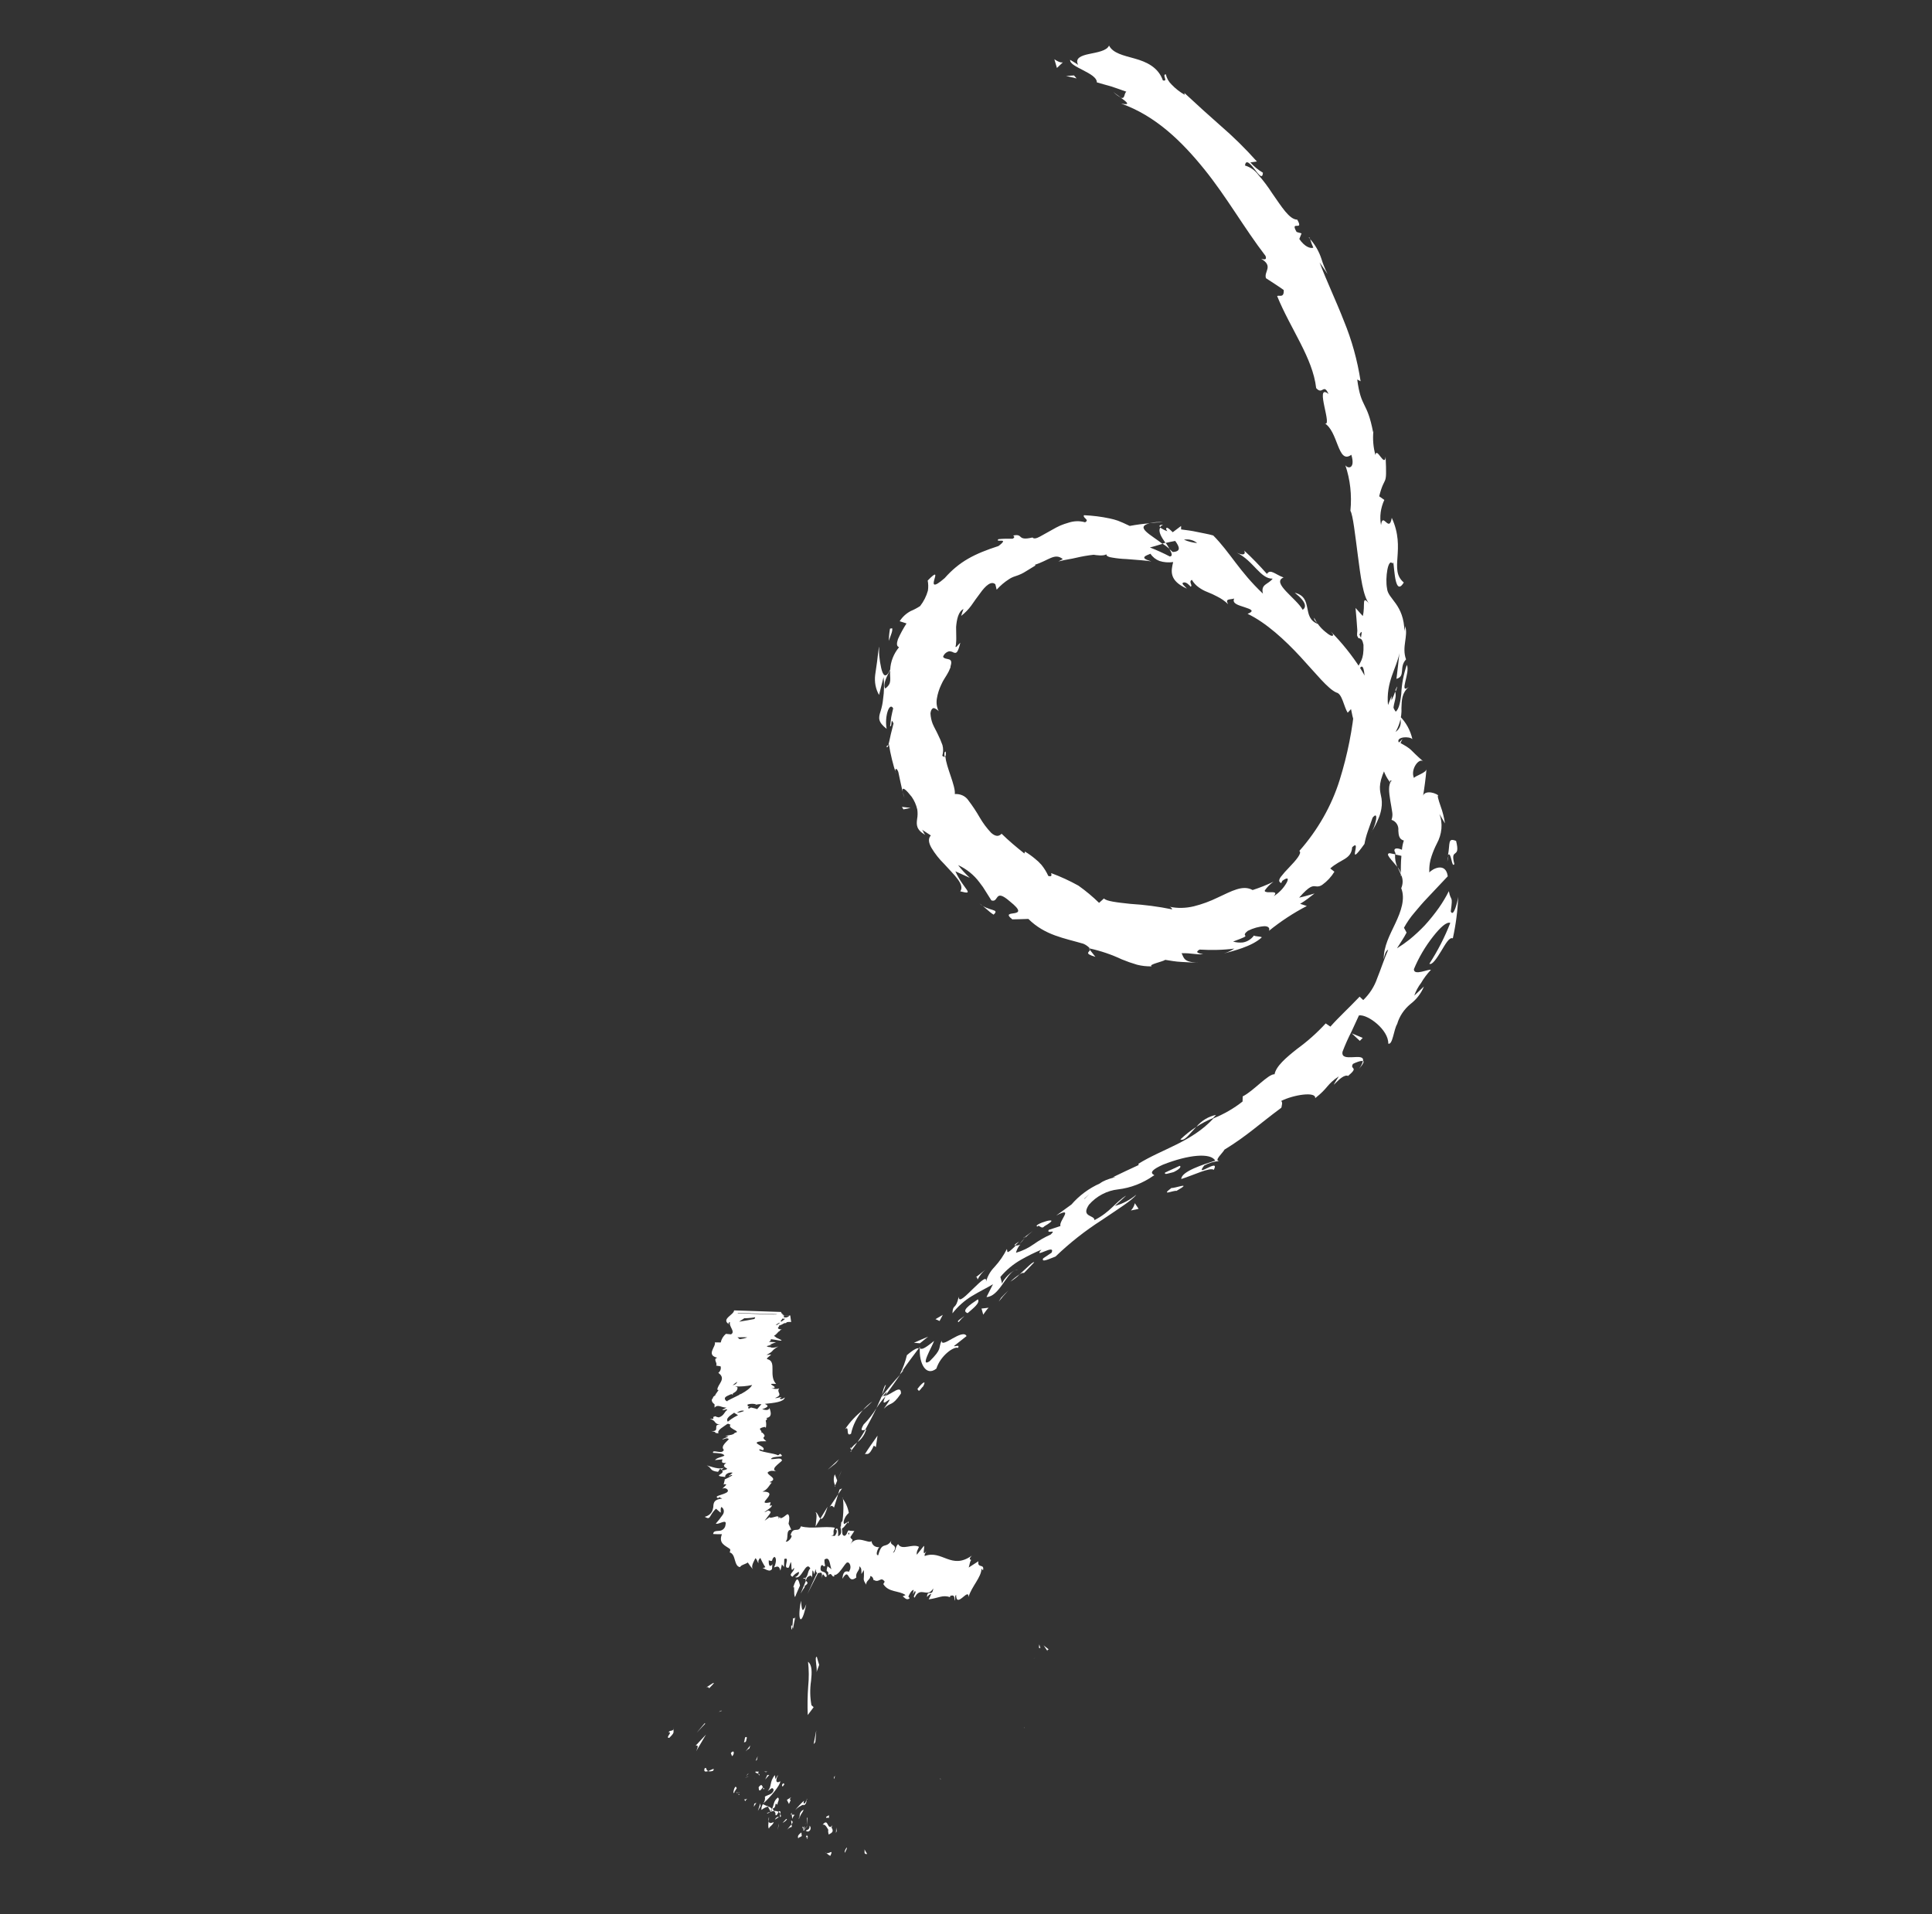 <svg width="109" height="108" viewBox="0 0 109 108" fill="none" xmlns="http://www.w3.org/2000/svg">
<rect x="0" y="0" width="109" height="108" fill="#333333" stroke="none"/>
<path d="M46.934 103.157C47.088 103.425 46.786 103.457 46.759 103.521C46.604 103.032 47.005 103.137 46.934 103.157Z" fill="white"/>
<path d="M46.001 98.297L45.904 98.416L46.052 97.637L46.001 98.297Z" fill="white"/>
<path d="M45.588 93.763C45.828 93.962 45.808 94.368 45.758 94.84C45.69 95.305 45.697 95.77 45.781 96.216L45.904 96.329L45.572 96.77C45.549 96.232 45.558 95.689 45.598 95.145C45.644 94.68 45.64 94.217 45.588 93.763Z" fill="white"/>
<path d="M44.74 91.297C44.905 91.455 44.946 90.745 44.74 91.893C44.73 91.856 44.718 91.82 44.703 91.785C44.717 91.681 44.728 91.54 44.74 91.297Z" fill="white"/>
<path d="M44.703 91.785C44.658 92.281 44.583 91.456 44.703 91.785V91.785Z" fill="white"/>
<path d="M45.136 89.461C45.045 89.677 44.937 89.895 44.857 90.114C44.751 89.979 44.862 89.374 44.741 89.59C44.962 88.909 45.039 89.063 45.136 89.461Z" fill="white"/>
<path d="M45.593 88.863L45.458 89.195C45.426 89.139 45.431 89.045 45.593 88.863Z" fill="white"/>
<path d="M45.169 89.918L45.47 89.194C45.54 89.283 45.673 89.314 45.355 89.518C45.494 89.479 45.335 89.608 45.169 89.918Z" fill="white"/>
<path d="M45.188 90.323C45.236 90.699 45.233 91.169 45.487 90.52C45.362 91.14 45.237 91.407 45.162 91.361C45.086 91.315 45.067 90.953 45.188 90.323Z" fill="white"/>
<path d="M46.084 93.484C46.119 93.639 46.176 93.801 46.217 93.94L46.062 94.362C46.135 94.152 45.929 93.47 46.084 93.484Z" fill="white"/>
<path d="M46.005 85.332C46.113 85.314 46.181 85.61 46.284 85.685L46.013 86.137C46.03 85.877 46.133 85.399 46.005 85.332Z" fill="white"/>
<path d="M46.284 85.684L46.693 85.015C46.492 85.649 46.377 85.747 46.284 85.684Z" fill="white"/>
<path d="M46.129 88.802L45.549 89.946C45.764 89.484 45.96 89.029 46.186 88.582C46.166 88.656 46.144 88.728 46.129 88.802Z" fill="white"/>
<path d="M47.093 82.616L46.695 82.93C46.911 82.728 47.12 82.529 47.334 82.336C47.26 82.441 47.192 82.538 47.093 82.616Z" fill="white"/>
<path d="M48.014 80.899C47.69 81.113 47.949 80.386 47.677 80.644C47.948 80.237 48.287 79.873 48.678 79.569C48.345 79.96 48.115 80.419 48.014 80.899Z" fill="white"/>
<path d="M49.215 79.079C49.047 79.253 48.867 79.417 48.678 79.569C48.836 79.385 49.016 79.22 49.215 79.079Z" fill="white"/>
<path d="M47.119 83.814C47.07 83.722 47.043 83.618 47.04 83.51C47.036 83.402 47.056 83.292 47.099 83.187L47.234 83.54C47.2 83.625 47.164 83.728 47.119 83.814Z" fill="white"/>
<path d="M47.239 83.552L47.49 82.965C47.453 83.029 47.378 83.209 47.239 83.552Z" fill="white"/>
<path d="M47.093 83.881L47.119 83.814C47.134 83.849 47.138 83.866 47.093 83.881Z" fill="white"/>
<path d="M46.358 86.922C46.627 86.528 47.058 85.72 47.029 86.584C46.759 86.844 46.768 86.342 46.358 86.922Z" fill="white"/>
<path d="M47.286 84.313L47.055 85.06C46.991 85.029 46.94 84.87 46.792 85.053L47.286 84.313Z" fill="white"/>
<path d="M47.508 83.987L47.281 84.318L47.368 84.042L47.508 83.987Z" fill="white"/>
<path d="M48.721 80.381C49 80.099 49.245 79.787 49.448 79.452C49.257 79.867 49.025 80.28 48.815 80.676C48.707 80.695 48.47 80.808 48.721 80.381Z" fill="white"/>
<path d="M47.979 81.916L48.028 81.85C48.025 81.903 48.024 81.935 47.979 81.916Z" fill="white"/>
<path d="M51.898 75.999L51.895 76.083L51.849 76.069L51.898 75.999Z" fill="white"/>
<path d="M48.836 80.753C48.753 80.993 48.594 81.209 48.383 81.367C48.543 81.14 48.691 80.906 48.828 80.666C48.86 80.668 48.887 80.674 48.836 80.753Z" fill="white"/>
<path d="M49.981 78.143C49.918 78.332 49.846 78.519 49.765 78.704C49.8 78.532 49.885 78.16 49.981 78.143Z" fill="white"/>
<path d="M48.012 81.719L47.969 81.754C47.975 81.639 47.994 81.663 48.012 81.719Z" fill="white"/>
<path d="M48.011 81.719C48.118 81.594 48.239 81.479 48.37 81.378C48.265 81.541 48.151 81.698 48.028 81.85C48.027 81.805 48.022 81.761 48.011 81.719Z" fill="white"/>
<path d="M54.053 76.055C53.833 75.952 53.071 76.468 52.827 77.225C52.223 77.702 51.844 76.879 51.895 76.083C51.999 76.126 52.074 76.176 52.699 75.659C52.611 75.946 51.862 77.196 52.449 76.807C53.183 76.079 52.912 76.106 53.128 75.64C53.113 75.897 53.41 75.709 53.736 75.526C54.062 75.342 54.431 75.164 54.531 75.389C54.297 75.574 54.058 75.762 53.822 75.949C53.867 76.007 54.16 75.83 54.053 76.055Z" fill="white"/>
<path d="M50.994 77.301L50.763 77.561C50.941 77.207 51.077 76.839 51.166 76.464C51.603 76.095 51.746 76.06 51.835 76.079C51.514 76.512 51.194 76.924 50.883 77.381L50.994 77.301Z" fill="white"/>
<path d="M49.943 78.758C50.314 78.675 50.845 78.089 50.831 78.629C50.3 79.403 50.272 79.07 49.864 79.486C50.756 78.236 49.485 79.785 49.962 78.782C49.771 78.991 49.599 79.216 49.448 79.452C49.562 79.198 49.673 78.951 49.774 78.716L49.77 78.754C49.762 78.827 49.771 78.855 49.792 78.783C49.792 78.783 49.814 78.766 49.819 78.762C49.861 78.768 49.904 78.764 49.946 78.751C50.146 78.352 49.925 78.659 49.819 78.762C49.819 78.762 49.786 78.764 49.772 78.757C50.1 78.349 50.434 77.938 50.788 77.564C50.612 77.832 50.367 78.162 49.943 78.758Z" fill="white"/>
<path d="M47.855 85.967C47.854 85.954 47.85 85.941 47.842 85.931C47.833 85.921 47.822 85.913 47.809 85.91C47.872 85.829 47.907 85.802 47.855 85.967Z" fill="white"/>
<path d="M47.889 85.364C47.739 85.492 47.636 85.663 47.599 85.847C47.578 86.147 47.725 85.875 47.81 85.91C47.67 86.086 47.377 86.555 47.46 85.909L47.532 85.818C47.617 85.24 47.59 84.432 47.514 84.519C47.705 84.763 47.833 85.052 47.889 85.364Z" fill="white"/>
<path d="M48.794 82.052C49.016 81.694 49.268 81.35 49.51 81.004L49.415 81.652L49.302 81.569C49.006 82.2 48.943 81.993 48.794 82.052Z" fill="white"/>
<path d="M51.899 75.795L51.562 75.766C51.824 75.644 52.098 75.533 52.363 75.421L51.899 75.795Z" fill="white"/>
<path d="M53.008 74.538L52.777 74.433L53.192 74.191L53.008 74.538Z" fill="white"/>
<path d="M50.926 44.673L51.032 45.033C50.987 44.917 50.951 44.796 50.926 44.673Z" fill="white"/>
<path d="M50.016 42.112L50.135 42.018C50.085 42.155 50.043 42.223 50.016 42.112Z" fill="white"/>
<path d="M78.833 48.915C78.534 48.535 78.115 48.165 78.406 48.142L78.71 48.201C78.692 48.451 78.734 48.696 78.833 48.915Z" fill="white"/>
<path d="M65.584 30.672L65.757 30.621C65.848 30.736 65.914 30.863 65.979 30.968C65.854 30.861 65.722 30.763 65.584 30.672Z" fill="white"/>
<path d="M65.616 29.47C65.365 29.471 65.113 29.485 64.861 29.513C65.113 29.461 65.368 29.446 65.616 29.47Z" fill="white"/>
<path d="M61.487 53.594L61.802 53.992C61.127 53.789 61.476 53.735 61.487 53.594Z" fill="white"/>
<path d="M66.595 64.291C66.873 64.028 67.174 63.79 67.495 63.581C67.1 63.986 66.826 64.413 66.595 64.291Z" fill="white"/>
<path d="M53.357 42.411C53.379 42.593 53.355 42.69 53.295 42.713C53.266 42.522 53.275 42.406 53.357 42.411Z" fill="white"/>
<path d="M68.605 62.908C68.552 62.974 68.492 63.025 68.437 63.088C68.11 63.221 67.794 63.387 67.496 63.581C67.78 63.238 68.176 62.997 68.605 62.908Z" fill="white"/>
<path d="M73.918 13.484C73.895 13.455 73.869 13.421 73.835 13.405C73.865 13.377 73.891 13.416 73.918 13.484Z" fill="white"/>
<path d="M62.81 5.185C62.906 5.273 63.078 5.391 63.238 5.506C63.078 5.422 62.933 5.314 62.81 5.185Z" fill="white"/>
<path d="M57.864 69.763C57.596 69.975 57.804 69.775 57.864 69.763V69.763Z" fill="white"/>
<path d="M57.227 71.668C57.303 71.643 57.371 71.636 57.42 71.675C57.361 71.649 57.292 71.646 57.227 71.668Z" fill="white"/>
<path d="M72.277 62.467L72.314 62.438C72.246 62.55 72.256 62.53 72.277 62.467Z" fill="white"/>
<path d="M57.512 70.201C57.607 70.079 57.711 69.962 57.82 69.852C57.725 69.974 57.622 70.091 57.512 70.201Z" fill="white"/>
<path d="M57.496 70.053L57.274 70.275C57.21 70.271 57.222 70.219 57.496 70.053Z" fill="white"/>
<path d="M58.267 69.461C58.113 69.58 57.967 69.709 57.829 69.845C57.871 69.788 57.886 69.757 57.864 69.763L58.267 69.461Z" fill="white"/>
<path d="M78.745 39.009L78.724 38.939C78.874 38.604 78.841 38.75 78.745 39.009Z" fill="white"/>
<path d="M78.514 39.269C78.489 39.478 78.514 39.684 78.586 39.872C78.658 40.059 78.777 40.223 78.931 40.35L78.016 40.5C78.184 40.099 78.343 39.693 78.514 39.269Z" fill="white"/>
<path d="M54.714 49.531L53.901 49.164C54.347 50.171 55.062 50.526 54.177 50.294C54.447 49.901 53.821 49.367 53.266 48.746C52.991 48.476 52.752 48.174 52.553 47.844C52.392 47.562 52.35 47.311 52.517 47.141L52.021 46.816C52.121 46.943 52.099 46.992 52.202 47.112C51.69 46.816 51.7 46.543 51.741 46.218C51.774 46.038 51.778 45.856 51.752 45.68C51.693 45.419 51.586 45.175 51.436 44.96C51.133 44.576 50.873 44.318 50.924 44.675C50.834 44.302 50.762 43.918 50.68 43.554C50.569 43.253 50.433 43.391 50.564 43.689C50.381 43.139 50.242 42.572 50.149 41.992L50.124 42.011C50.171 41.865 50.207 41.646 50.26 41.421C50.314 41.195 50.379 40.969 50.411 40.822C50.241 40.407 50.339 41.062 50.218 40.975L50.281 40.469C50.308 40.304 50.356 40.133 50.392 39.969C50.176 39.579 49.893 40.441 50.023 41.125C49.526 40.739 49.557 40.507 49.679 40.138C49.753 39.907 49.801 39.672 49.823 39.436C49.883 39.024 49.891 38.612 49.849 38.209L49.594 39.212C49.4 38.874 49.325 38.474 49.378 38.066L49.481 37.35C49.512 37.092 49.543 36.811 49.591 36.485C49.607 36.566 49.586 36.765 49.605 36.999C49.627 37.233 49.664 37.465 49.715 37.691C49.809 38.115 49.97 38.324 50.224 37.784C50.243 37.334 50.419 36.887 50.724 36.517C50.577 36.469 50.58 36.307 50.662 36.063C50.799 35.758 50.96 35.462 51.144 35.177L50.758 35.053C50.911 34.81 51.129 34.61 51.385 34.476C51.569 34.4 51.746 34.306 51.913 34.196C52.117 33.932 52.266 33.635 52.351 33.325C52.379 33.133 52.375 32.941 52.339 32.757C52.893 32.184 52.779 32.464 52.709 32.718C52.639 32.972 52.624 33.206 53.298 32.619C54.13 31.679 54.973 31.25 56.331 30.81C57.019 30.29 56.101 30.652 56.329 30.422C56.596 30.394 56.86 30.392 57.127 30.399C57.29 30.318 57.202 30.251 57.159 30.218C57.772 30.089 57.336 30.542 58.253 30.328C58.327 30.422 58.487 30.377 58.677 30.274C58.866 30.172 59.109 30.038 59.382 29.881C59.523 29.799 59.667 29.723 59.815 29.656C59.968 29.592 60.125 29.537 60.284 29.493C60.595 29.39 60.921 29.382 61.216 29.47C61.496 29.322 61.072 29.237 61.154 29.071C61.647 29.092 62.132 29.152 62.606 29.253C62.763 29.285 62.917 29.327 63.068 29.379C63.243 29.447 63.459 29.538 63.738 29.676C64.112 29.605 64.488 29.555 64.863 29.527C64.001 29.733 64.943 30.181 65.586 30.686C65.286 30.775 65.035 30.856 64.874 30.889C65.261 31.04 65.638 31.211 66.002 31.401C66.173 31.38 66.112 31.209 65.978 30.984L66.163 31.146C66.653 31.125 66.542 30.847 66.302 30.522C66.116 30.556 65.926 30.597 65.757 30.637C65.536 30.324 65.319 29.989 65.462 29.767C65.582 29.856 65.716 29.925 65.861 29.974C65.795 29.89 65.766 29.815 65.82 29.784C65.874 29.753 65.994 29.866 66.164 30.031L66.635 29.678L66.636 29.873C66.944 29.91 67.252 29.951 67.548 30.017C67.844 30.083 68.158 30.128 68.449 30.214C69.392 31.16 69.92 32.243 71.253 33.496C71.116 32.946 71.548 32.991 71.802 32.65C71.112 32.676 70.71 31.631 69.774 31.185C70.257 31.411 70.267 31.186 70.191 31.062C70.648 31.481 71.073 31.925 71.478 32.383C71.675 32.08 71.936 32.411 72.418 32.584C71.702 32.877 73.142 33.761 73.496 34.409C73.695 34.275 73.741 33.99 73.047 33.443C74.139 33.722 73.4 34.851 74.36 35.211C74.229 35.045 74.125 35.007 74.142 34.857C74.29 35.16 74.499 35.425 74.759 35.639C75.007 35.853 75.227 35.967 75.209 35.795L75.08 35.632C75.709 36.266 76.269 36.964 76.752 37.716C77.239 38.499 77.532 39.219 77.354 39.468C77.56 39.261 77.735 39.028 77.871 38.776C77.822 39.825 77.716 40.877 77.555 41.927C77.867 41.471 79.315 41.582 78.978 40.414C79.33 40.767 79.573 41.212 79.684 41.707C79.516 41.532 78.794 41.568 78.902 41.865C79.779 42.341 79.436 42.222 80.316 42.977C80.071 42.711 79.551 43.417 79.775 43.898C79.846 43.768 80.486 43.606 80.48 43.384C80.438 43.916 80.362 44.455 80.278 44.978C80.287 44.608 80.859 44.659 81.155 44.885C81.065 44.843 81.155 45.134 81.276 45.486C81.391 45.799 81.474 46.125 81.522 46.461L81.21 45.928C81.309 46.188 81.347 46.472 81.322 46.761C81.296 47.049 81.208 47.336 81.063 47.602C80.946 47.831 80.847 48.066 80.768 48.306C80.721 48.44 80.687 48.576 80.667 48.713C80.64 48.887 80.632 49.061 80.641 49.232C80.786 49.036 81.567 48.61 81.68 49.444C81.491 49.647 81.063 50.099 80.536 50.658C80.279 50.924 80.043 51.204 79.805 51.489C79.576 51.755 79.376 52.043 79.21 52.348L79.357 52.622C79.201 52.928 78.992 53.221 78.814 53.509C79.06 53.357 79.297 53.191 79.524 53.011C79.828 52.763 80.115 52.495 80.385 52.211C80.669 51.899 80.934 51.57 81.177 51.227C81.389 50.925 81.577 50.61 81.741 50.284C81.861 50.917 81.981 50.456 81.85 51.428C82.003 51.787 82.228 50.901 82.268 50.604C82.239 51.384 82.138 52.167 81.966 52.945C81.764 52.86 81.547 53.276 81.298 53.683C81.048 54.091 80.794 54.47 80.643 54.379C81.118 53.646 81.514 52.872 81.823 52.073C81.609 52.001 81.257 52.333 80.861 52.832C80.411 53.403 80.044 54.026 79.771 54.682C79.748 55.09 80.623 54.656 80.729 54.724C80.517 54.946 80.333 55.191 80.182 55.452C80.012 55.674 79.88 55.92 79.791 56.177C79.971 56.008 80.156 55.839 80.335 55.662C80.18 56.048 79.915 56.393 79.574 56.653C79.212 56.952 78.949 57.349 78.825 57.781C78.632 58.089 78.572 58.986 78.323 58.886C78.349 58.118 77.173 57.219 76.67 57.294C76.648 57.35 76.463 57.749 76.255 58.194C76.063 58.569 75.892 58.952 75.744 59.341C75.679 59.673 75.999 59.665 76.307 59.652C76.615 59.639 76.96 59.589 76.897 59.88C76.796 59.819 76.461 59.963 76.331 60.03C76.128 60.37 76.703 60.165 76.057 60.71C75.671 60.52 74.819 61.871 75.532 60.735C74.846 61.187 74.952 61.376 74.2 61.965C74.26 61.572 72.966 61.772 72.279 62.123C72.378 62.181 72.317 62.397 72.286 62.507C70.996 63.463 70.361 64.085 69.08 64.87C69.012 65.032 68.449 65.512 68.801 65.511C68.505 65.531 68.211 65.617 67.94 65.762C67.342 66.534 68.865 65.277 68.477 66.012C68.31 65.833 67.283 66.327 66.647 66.526C66.641 66.094 67.919 65.697 68.562 65.489C68.31 65.038 67.07 65.14 65.608 65.718C64.464 66.231 65.304 66.289 65.083 66.335C64.481 66.761 63.787 67.029 63.079 67.111C62.771 67.144 62.466 67.237 62.184 67.386C61.902 67.534 61.647 67.735 61.437 67.975C60.959 68.69 61.762 68.547 61.745 68.846C62.654 68.385 62.941 67.815 63.538 67.461L62.897 68.045C63.337 67.928 63.753 67.709 64.108 67.409C63.907 67.707 63.073 68.225 62.138 68.858C61.212 69.452 60.344 70.137 59.551 70.9C59.235 71.013 58.732 71.271 58.852 71.004L59.328 70.683C59.578 70.139 58.252 71.072 58.756 70.511C58.359 70.679 57.971 70.87 57.595 71.085C57.156 71.336 56.763 71.665 56.44 72.052L56.546 72.462C56.478 72.376 56.913 71.822 57.242 71.687C56.782 71.871 56.347 73.172 55.656 73.185L56.023 72.463C55.676 72.67 55.251 72.877 54.834 73.128C54.412 73.385 54.038 73.717 53.735 74.105C53.762 73.526 53.918 73.961 54.09 73.162C54.075 73.564 54.507 73.094 54.933 72.684C55.359 72.274 55.748 71.893 55.605 72.43C55.672 72.083 55.848 71.753 56.108 71.488C56.389 71.182 56.624 70.841 56.806 70.477C56.865 70.59 56.706 70.875 57.307 70.284C57.378 70.28 57.449 70.268 57.518 70.246L57.561 70.213L57.537 70.254C57.567 70.231 57.583 70.246 57.524 70.265C57.426 70.392 57.356 70.536 57.32 70.687C57.675 70.586 58.015 70.422 58.321 70.204C58.624 69.989 58.947 69.805 59.283 69.655C59.64 69.311 59.032 69.662 59.167 69.397L59.83 69.177C59.713 68.907 60.638 68.04 59.591 68.586L60.448 67.965C60.888 67.457 61.439 67.049 62.052 66.776C62.441 66.469 63.252 66.386 62.785 66.424C63.271 66.188 63.757 65.96 64.243 65.736L64.225 65.668C65.562 64.832 67.227 64.444 68.47 63.097C69.053 62.865 69.604 62.547 70.103 62.154L70.112 61.863C70.701 61.577 71.564 60.581 71.909 60.615C71.989 60.163 72.558 59.675 73.181 59.183C73.766 58.758 74.306 58.276 74.794 57.746L75.059 57.927C75.547 57.374 76.074 56.904 76.707 56.236L76.912 56.429C77.269 56.084 77.539 55.665 77.694 55.211C77.903 54.696 78.087 54.123 78.319 53.589C78.179 53.633 78.105 53.914 78.067 54.126C78.064 53.381 78.41 52.765 78.724 52.097C79.038 51.428 79.296 50.722 79.055 50.118C79.107 49.995 79.134 49.866 79.134 49.738C79.133 49.61 79.106 49.487 79.053 49.376C79.054 49.402 79.05 49.429 79.041 49.455C79.035 49.414 79.031 49.373 79.031 49.331L78.855 48.932C78.931 49.031 78.989 49.142 79.029 49.262C79.038 49.025 79.027 48.664 79.065 48.291L78.733 48.218L78.728 48.136C78.55 47.833 78.827 47.825 79.095 47.948C79.109 47.773 79.145 47.598 79.202 47.427C78.93 47.358 78.906 47.123 78.891 46.867C78.906 46.731 78.877 46.6 78.808 46.491C78.739 46.381 78.633 46.3 78.507 46.259C78.557 46.12 78.571 45.974 78.548 45.836C78.524 45.645 78.478 45.421 78.441 45.192C78.369 44.731 78.296 44.268 78.52 44.044C78.449 44.065 78.376 43.982 78.447 44.167C78.194 43.854 78.027 43.478 77.961 43.071L77.514 43.124C77.54 42.764 77.559 42.407 77.565 42.044C77.073 41.696 76.832 41.59 76.838 42.228C76.578 40.844 76.449 41.227 76.222 40.011L76.034 40.215C75.817 39.879 75.725 39.138 75.397 39.077C74.922 38.872 74.237 37.999 73.369 37.06C72.501 36.121 71.434 35.133 70.387 34.635C70.822 34.463 70.555 34.374 70.218 34.262C69.882 34.15 69.49 34.058 69.631 33.772C69.407 33.847 69.091 33.761 69.29 34.091C69.109 33.919 68.903 33.774 68.676 33.661C68.495 33.564 68.307 33.478 68.114 33.403C67.942 33.337 67.781 33.249 67.635 33.143C67.474 33.03 67.341 32.885 67.242 32.717C67.034 32.83 67.321 33.044 67.171 33.103C67.115 33.031 66.925 32.819 66.768 32.869C66.611 32.918 66.846 33.072 66.962 33.214C65.956 32.762 66.061 32.231 66.188 31.714C65.923 31.751 65.659 31.731 65.416 31.653C65.205 31.572 65.028 31.43 64.907 31.245C64.774 31.303 64.61 31.355 64.567 31.428C64.524 31.501 64.603 31.567 64.956 31.678C64.746 31.633 64.115 31.59 63.542 31.544C63.279 31.535 63.02 31.508 62.764 31.464C62.556 31.438 62.418 31.379 62.416 31.276C62.276 31.387 61.817 31.324 61.703 31.302C61.367 31.339 61.031 31.397 60.698 31.476C60.441 31.542 60.181 31.561 59.713 31.68L59.961 31.547C59.512 31.173 59.154 31.631 58.389 31.865L58.421 31.906C58.016 32.144 57.788 32.308 57.617 32.384C57.501 32.437 57.383 32.482 57.262 32.52C57.143 32.557 57.029 32.612 56.924 32.682C56.667 32.847 56.433 33.046 56.23 33.273L56.156 32.969C55.931 32.757 55.602 33.041 55.29 33.485C55.127 33.699 54.959 33.933 54.797 34.17C54.636 34.388 54.444 34.585 54.228 34.752C54.263 34.622 54.306 34.492 54.358 34.365C54.074 34.492 53.975 34.952 53.942 35.379L53.951 36.015C53.952 36.1 53.949 36.186 53.94 36.272C53.94 36.341 53.93 36.41 53.911 36.478C53.918 36.597 54.054 36.366 54.18 36.266C54.031 36.878 53.947 36.871 53.792 36.814C53.718 36.77 53.63 36.748 53.539 36.752C53.463 36.772 53.392 36.811 53.333 36.865C53.274 36.92 53.231 36.988 53.207 37.061C53.346 37.287 53.806 37.036 53.628 37.594C53.631 37.647 53.615 37.701 53.584 37.749C53.555 37.829 53.517 37.907 53.472 37.982C53.383 38.157 53.211 38.375 53.107 38.624C52.985 38.878 52.901 39.144 52.857 39.413C52.814 39.666 52.851 39.917 52.963 40.132C52.891 40.052 52.8 39.991 52.696 39.954C52.62 39.947 52.522 40.021 52.495 40.252C52.505 40.453 52.546 40.648 52.616 40.831C52.698 41.035 52.825 41.239 52.916 41.443C53.013 41.637 53.099 41.837 53.172 42.043C53.224 42.236 53.221 42.443 53.163 42.646C53.243 42.708 53.299 42.718 53.342 42.7C53.375 43.262 53.924 44.355 53.868 44.804C54.025 44.794 54.178 44.822 54.313 44.885C54.448 44.949 54.56 45.046 54.64 45.169C54.872 45.474 55.084 45.794 55.275 46.128C55.455 46.439 55.67 46.727 55.916 46.989C56.128 47.18 56.331 47.234 56.508 47.043C56.911 47.438 57.347 47.803 57.794 48.159L57.825 48.049C58.026 48.169 58.215 48.304 58.393 48.453C58.526 48.558 58.648 48.674 58.758 48.8C58.913 48.991 59.042 49.201 59.144 49.426C59.411 49.5 59.289 49.312 59.311 49.267C59.843 49.465 60.355 49.7 60.844 49.973C61.258 50.267 61.647 50.591 62.008 50.944L62.285 50.694C62.41 50.852 63.032 50.922 63.775 51.001C64.574 51.05 65.363 51.153 66.135 51.312C66.124 51.276 66.104 51.245 66.078 51.219C66.052 51.193 66.019 51.174 65.983 51.163C66.425 51.258 66.896 51.249 67.358 51.137C67.815 51.023 68.263 50.858 68.694 50.648C69.502 50.274 70.116 49.914 70.671 50.22C71.071 50.092 71.464 49.935 71.846 49.752C71.656 49.886 71.49 50.052 71.36 50.241C71.334 50.319 71.432 50.332 71.534 50.345C71.763 50.355 72.11 50.28 71.868 50.564C72.165 50.376 72.413 50.117 72.585 49.815C72.712 49.579 72.679 49.46 72.346 49.7L72.284 49.827C72.133 49.763 72.142 49.647 72.257 49.483C72.403 49.294 72.561 49.115 72.73 48.945C73.104 48.556 73.481 48.123 73.305 48.016C74.348 46.835 75.126 45.467 75.58 44.015C76.024 42.593 76.312 41.145 76.439 39.696L76.865 40.03C76.901 39.69 76.931 39.346 76.949 39.005C76.864 38.737 76.607 38.66 76.56 39.379C76.329 39.008 76.898 38.15 76.988 38.126C76.856 36.711 76.405 38.718 76.41 38.278L76.472 37.688L76.521 37.816C76.735 37.324 76.954 37.26 76.925 36.383C76.82 35.836 76.624 36.134 76.602 35.918C76.566 35.923 76.55 35.853 76.579 35.586C76.55 35.157 76.518 34.73 76.477 34.303L76.886 34.759C77.045 34.154 76.79 33.534 77.26 34.074C76.898 33.686 76.758 32.488 76.606 31.334C76.454 30.18 76.332 29.058 76.188 28.821C76.275 27.934 76.177 27.058 75.901 26.248C76.033 26.459 76.484 26.473 76.24 25.661C75.458 26.239 75.513 24.287 74.69 23.858C75.278 24.282 74.101 21.553 74.954 22.231C74.665 21.595 74.625 22.316 74.256 21.899C74.062 20.19 72.814 18.57 72.055 16.707C72.154 16.629 72.454 16.844 72.425 16.364C72.102 16.132 71.758 15.917 71.424 15.698C71.293 15.322 71.866 15.022 71.151 14.601C71.288 14.637 71.495 14.695 71.399 14.44C70.187 12.861 69.205 11.109 67.94 9.545C66.675 7.981 65.207 6.541 63.253 5.844C63.837 5.96 63.559 5.747 63.228 5.509C63.481 5.614 63.404 5.273 63.548 5.175C63.271 5.078 63 4.977 62.724 4.887L61.882 4.648C61.885 4.377 61.503 4.169 61.11 3.964C60.718 3.76 60.352 3.589 60.375 3.376C60.525 3.472 60.682 3.554 60.826 3.659C60.634 3.289 60.988 3.141 61.445 3.046C61.901 2.95 62.443 2.869 62.57 2.571C62.795 3.005 63.373 3.124 64.022 3.305C64.671 3.487 65.341 3.783 65.607 4.535C65.937 4.621 65.531 4.206 65.774 4.193C65.824 4.415 65.936 4.613 66.097 4.768C66.313 4.996 66.563 5.191 66.839 5.35L66.819 5.242C67.625 5.992 68.209 6.516 68.828 7.063C69.57 7.701 70.266 8.386 70.913 9.114L70.543 9.164C70.745 9.393 70.983 9.588 71.25 9.744C71.232 10.147 71.006 9.839 70.776 9.542C70.546 9.244 70.285 8.959 70.242 9.34C70.552 9.433 70.816 9.619 70.998 9.873C71.282 10.198 71.542 10.543 71.775 10.907C72.303 11.658 72.74 12.389 73.188 12.393C73.592 13.098 72.747 12.387 73.152 13.088L73.431 13.171L73.305 13.485C73.603 13.924 73.934 14.04 74.096 13.974C74.023 13.819 73.963 13.657 73.915 13.49C74.197 13.809 74.412 14.182 74.548 14.591C74.639 14.891 74.755 15.181 74.896 15.457L74.45 14.809C74.844 15.861 75.375 16.964 75.819 18.106C76.266 19.19 76.583 20.332 76.763 21.512L76.572 21.414C76.793 23.074 77.126 22.601 77.468 24.388L77.485 24.316C77.439 24.782 77.478 25.243 77.6 25.677C77.667 25.177 78.122 26.41 78.174 25.769C78.259 27.611 78.139 26.708 77.811 28.004L78.101 28.207C77.89 28.666 77.825 29.163 77.915 29.628C78.013 28.845 78.372 30.108 78.521 29.219C79.34 30.991 78.335 32.143 79.199 32.867C78.6 33.865 78.675 31.287 78.57 31.805C78.312 31.445 78.139 32.624 78.254 33.2C78.298 33.808 79.213 34.079 79.238 35.656C79.231 35.498 79.282 35.481 79.277 35.325C79.462 35.896 79.069 36.503 79.327 37.206C78.909 37.649 79.316 38.158 78.785 38.304C78.846 37.828 78.9 37.344 78.951 36.856C78.799 37.697 78.176 38.477 78.31 39.812C78.491 39.57 78.627 39.303 78.712 39.023C78.835 39.421 78.532 39.789 78.635 40.206C78.898 40.154 78.996 39.703 79.057 39.156C79.08 38.606 79.186 38.053 79.37 37.515C79.584 37.934 78.89 39.226 79.481 38.759C79.09 39.099 79.082 39.491 79.067 39.947C79.095 40.46 78.948 40.986 78.649 41.445L78.97 41.398C78.811 41.666 78.687 41.949 78.6 42.239L79.126 41.696C78.902 42.117 78.789 42.575 78.798 43.026C78.804 43.473 78.699 43.928 78.492 44.35C78.819 43.434 78.731 43.312 78.612 43.321C78.492 43.329 78.286 43.461 78.294 43.061C77.768 44.119 77.82 44.46 77.907 44.874C77.969 45.117 77.979 45.375 77.934 45.632C77.902 45.828 77.844 46.022 77.761 46.209C77.652 46.478 77.514 46.739 77.349 46.985C77.591 46.673 77.83 45.667 77.441 46.134C77.356 46.38 77.257 46.669 77.163 46.926C77.084 47.154 77.023 47.385 76.981 47.618C75.898 49.136 76.879 47.24 76.287 47.805C76.24 48.496 75.648 48.465 75.051 49.002L75.285 49.187C75.112 49.471 74.881 49.722 74.608 49.92C74.555 49.96 74.495 49.989 74.432 50.005C74.37 50.021 74.305 50.024 74.245 50.013C74.056 49.99 73.906 49.953 73.295 50.649C73.591 50.587 73.87 50.499 74.165 50.414C73.896 50.626 73.641 50.828 73.352 50.997L73.728 51.121C72.974 51.513 72.258 51.983 71.594 52.521C71.654 52.365 71.558 52.266 71.348 52.26C71.024 52.28 70.7 52.37 70.4 52.522C69.879 52.933 70.838 52.663 69.569 53.127C69.742 53.179 69.928 53.197 70.116 53.178C70.239 53.159 70.359 53.114 70.467 53.046C70.576 52.979 70.671 52.89 70.744 52.787C70.838 52.85 71.094 52.827 71.192 52.885C70.632 53.417 69.525 53.668 69.046 53.801C69.254 53.739 69.454 53.645 69.638 53.524C69.306 53.567 68.973 53.592 68.642 53.598L68.149 53.598L67.677 53.58C67.39 53.741 67.625 53.796 67.882 53.839C67.481 53.883 67.217 53.765 66.662 53.786C66.797 54.018 66.746 54.3 67.588 54.313C67.27 54.318 66.956 54.29 66.648 54.276C66.34 54.262 66.035 54.207 65.74 54.159C65.609 54.263 64.759 54.424 64.979 54.526C64.696 54.533 64.418 54.502 64.153 54.435C63.856 54.348 63.567 54.247 63.285 54.13C62.718 53.863 62.118 53.658 61.494 53.519C61.394 53.404 61.269 53.314 61.126 53.252C60.05 52.933 58.959 52.782 58.018 51.85C57.72 51.859 57.419 51.871 57.113 51.875C56.704 51.551 57.009 51.567 57.242 51.524C57.474 51.481 57.634 51.386 56.978 50.864C56.089 50.086 56.372 50.953 55.932 50.805L55.637 50.337C55.524 50.143 55.397 49.958 55.257 49.784C54.947 49.367 54.536 49.036 54.055 48.813C54.253 49.071 54.473 49.311 54.714 49.531ZM50.221 37.83C50.062 38.087 49.783 38.639 49.945 38.85C50.357 38.544 50.185 38.309 50.221 37.83ZM67.54 30.643C67.443 30.559 67.327 30.499 67.198 30.466C67.07 30.433 66.933 30.428 66.796 30.451C67.028 30.554 67.279 30.619 67.54 30.643ZM61.161 67.643C61.172 67.64 61.182 67.639 61.193 67.638C61.621 67.214 61.476 67.367 61.161 67.643ZM60.241 68.432C60.121 68.468 60.103 68.428 60.123 68.365C60.338 68.311 60.539 68.194 60.697 68.032C60.681 68.139 60.581 68.272 60.249 68.425L60.241 68.432ZM76.695 35.794L76.782 35.986C76.872 35.51 76.795 35.649 76.703 35.788L76.695 35.794Z" fill="white"/>
<path d="M65.622 29.61C65.554 29.635 65.496 29.682 65.455 29.741C65.385 29.68 65.395 29.61 65.622 29.61Z" fill="white"/>
<path d="M61.433 53.52L61.474 53.527C61.486 53.546 61.491 53.57 61.487 53.594L61.433 53.52Z" fill="white"/>
<path d="M76.672 60.307C76.778 60.171 76.856 60.018 76.901 59.857C76.964 59.893 76.939 60.01 76.672 60.307Z" fill="white"/>
<path d="M54.974 72.134C55.181 71.971 55.388 71.807 55.594 71.644C55.41 71.796 55.26 71.984 55.156 72.193C55.119 72.14 55.156 71.967 54.974 72.134Z" fill="white"/>
<path d="M52.079 78.232C51.99 78.302 51.943 78.414 51.842 78.485L51.757 78.377C52.016 78.021 52.301 77.823 52.079 78.232Z" fill="white"/>
<path d="M55.172 73.313C55.307 73.522 54.921 73.807 54.526 74.151C54.551 74.133 54.575 74.114 54.598 74.094C54.209 73.976 54.69 73.635 55.172 73.313Z" fill="white"/>
<path d="M54.424 74.243C54.3 74.351 54.186 74.47 54.086 74.599C53.938 74.556 54.19 74.427 54.424 74.243Z" fill="white"/>
<path d="M58.919 69.194C58.751 69.401 58.606 69.052 58.542 69.208C58.121 69.127 60.148 68.481 58.919 69.194Z" fill="white"/>
<path d="M55.472 74.179L55.375 73.835C55.503 73.82 55.634 73.809 55.774 73.788C55.648 73.915 55.568 74.052 55.472 74.179Z" fill="white"/>
<path d="M58.346 71.229L57.765 71.835C57.733 71.795 57.64 71.837 57.526 71.903C57.91 71.561 58.302 71.146 58.346 71.229Z" fill="white"/>
<path d="M57.539 71.892C57.379 72.056 57.198 72.199 57.002 72.316C57.168 72.16 57.348 72.018 57.539 71.892Z" fill="white"/>
<path d="M56.346 73.446L56.476 73.23C56.608 73.088 56.749 72.952 56.889 72.815C56.69 73.026 56.518 73.228 56.346 73.446Z" fill="white"/>
<path d="M65.734 66.16L66.555 65.781C66.683 65.827 66.504 66.008 66.191 66.142C65.97 66.188 65.659 66.32 65.734 66.16Z" fill="white"/>
<path d="M63.805 68.302C63.916 68.184 63.992 68.041 64.025 67.89L64.238 68.209L63.805 68.302Z" fill="white"/>
<path d="M66.093 67.029C66.221 67.076 67.366 66.632 66.373 67.197C66.241 67.146 65.427 67.523 66.093 67.029Z" fill="white"/>
<path d="M76.882 58.563L76.719 58.731L76.261 58.306L76.882 58.563Z" fill="white"/>
<path d="M82.15 47.449C82.421 48.528 81.79 47.788 82.053 48.752C81.978 48.894 81.929 48.694 81.883 48.497C81.836 48.3 81.767 48.113 81.693 48.257C81.819 47.577 81.668 47.253 82.15 47.449Z" fill="white"/>
<path d="M81.724 48.268C81.71 48.386 81.685 48.503 81.651 48.618C81.665 48.501 81.69 48.384 81.724 48.268Z" fill="white"/>
<path d="M60.738 4.426C60.537 4.382 60.346 4.322 60.143 4.296C60.294 4.275 60.445 4.263 60.596 4.257L60.738 4.426Z" fill="white"/>
<path d="M59.964 3.518L59.63 3.835L59.485 3.342C59.594 3.42 59.816 3.556 59.964 3.518Z" fill="white"/>
<path d="M50.212 35.472L50.334 35.449C50.369 35.609 50.273 35.786 50.147 36.162C50.149 35.933 50.171 35.702 50.212 35.472Z" fill="white"/>
<path d="M50.971 45.669L50.885 45.527L51.375 45.584L50.971 45.669Z" fill="white"/>
<path d="M56.057 51.609C55.779 51.439 55.531 51.153 55.258 50.978C55.786 51.442 56.428 51.267 56.057 51.609Z" fill="white"/>
<path d="M47.765 104.254C47.83 104.254 47.681 104.496 47.666 104.543C47.605 104.45 47.801 104.19 47.765 104.254Z" fill="white"/>
<path d="M47.205 103.318L47.163 103.425L47.177 103.122L47.205 103.318Z" fill="white"/>
<path d="M46.411 102.959C46.726 102.578 46.652 103.159 46.884 103.077L46.959 102.99L46.821 103.368C46.688 103.227 46.595 102.899 46.411 102.959Z" fill="white"/>
<path d="M45.459 103.652C45.58 103.502 45.447 103.471 45.587 103.649L45.544 103.683C45.519 103.665 45.49 103.655 45.459 103.652Z" fill="white"/>
<path d="M45.553 103.695C45.632 103.745 45.419 103.801 45.553 103.695V103.695Z" fill="white"/>
<path d="M45.212 103.395L45.235 103.595C45.156 103.677 45.042 103.65 45.044 103.746C44.972 103.6 45.053 103.52 45.212 103.395Z" fill="white"/>
<path d="M45.292 103.044L45.311 103.134C45.277 103.169 45.255 103.174 45.292 103.044Z" fill="white"/>
<path d="M45.355 103.322L45.311 103.134C45.376 103.083 45.451 102.942 45.338 103.207C45.404 103.08 45.356 103.208 45.355 103.322Z" fill="white"/>
<path d="M45.459 103.294C45.578 103.235 45.688 103.219 45.673 103.012C45.84 103.18 45.636 103.458 45.459 103.294Z" fill="white"/>
<path d="M46.622 102.508L46.773 102.424L46.762 102.597C46.765 102.512 46.539 102.636 46.622 102.508Z" fill="white"/>
<path d="M44.399 103.254C44.48 103.145 44.566 103.039 44.658 102.937L44.675 103.079C44.568 103.105 44.469 103.168 44.399 103.254Z" fill="white"/>
<path d="M44.658 102.937L44.633 102.723C44.755 102.767 44.725 102.845 44.658 102.937Z" fill="white"/>
<path d="M45.552 102.578L45.556 102.991L45.519 102.553L45.552 102.578Z" fill="white"/>
<path d="M43.929 103.018L43.868 103.256L43.943 102.886L43.929 103.018Z" fill="white"/>
<path d="M43.653 102.811C43.593 103.006 43.403 103.047 43.384 103.183C43.323 103.107 43.346 102.925 43.367 102.764C43.387 102.873 43.471 102.896 43.653 102.811Z" fill="white"/>
<path d="M43.386 102.519C43.389 102.6 43.382 102.683 43.367 102.764C43.355 102.684 43.362 102.6 43.386 102.519Z" fill="white"/>
<path d="M44.402 102.656C44.337 102.742 44.251 102.811 44.152 102.853L44.355 102.635L44.402 102.656Z" fill="white"/>
<path d="M44.363 102.629L44.254 102.59L44.363 102.629Z" fill="white"/>
<path d="M44.417 102.664C44.427 102.636 44.435 102.629 44.417 102.664V102.664Z" fill="white"/>
<path d="M45.104 102.639C45.12 102.467 45.069 102.242 45.338 102.108C45.283 102.303 45.129 102.378 45.104 102.639Z" fill="white"/>
<path d="M44.671 102.389L44.833 102.402C44.769 102.468 44.722 102.548 44.698 102.633L44.671 102.389Z" fill="white"/>
<path d="M44.66 102.281L44.671 102.389L44.611 102.386L44.66 102.281Z" fill="white"/>
<path d="M43.751 102.418C43.76 102.372 43.756 102.327 43.74 102.286C43.724 102.245 43.696 102.211 43.66 102.186C43.754 102.176 43.846 102.193 43.925 102.234C43.883 102.314 43.823 102.47 43.751 102.418Z" fill="white"/>
<path d="M44.062 102.501L44.05 102.486C44.08 102.462 44.093 102.46 44.062 102.501Z" fill="white"/>
<path d="M43.963 102.2C44.045 102.182 44.041 102.26 44.02 102.35C44.001 102.302 43.969 102.262 43.928 102.232C43.954 102.188 43.948 102.181 43.963 102.2Z" fill="white"/>
<path d="M43.281 102.302C43.34 102.271 43.401 102.245 43.464 102.224C43.388 102.288 43.246 102.369 43.281 102.302Z" fill="white"/>
<path d="M43.998 102.535C43.947 102.595 43.963 102.57 43.998 102.535V102.535Z" fill="white"/>
<path d="M43.997 102.536C43.997 102.473 44.006 102.41 44.023 102.348C44.045 102.387 44.057 102.433 44.058 102.48C44.037 102.497 44.016 102.516 43.997 102.536Z" fill="white"/>
<path d="M43.903 100.168C43.754 100.394 43.746 100.681 44.024 100.509C44.022 100.744 43.439 101.426 43.055 101.768C43.099 101.711 43.131 101.646 43.148 101.579C43.165 101.512 43.167 101.443 43.154 101.378C43.277 101.281 43.615 101.256 43.648 100.988C43.571 100.78 43.465 100.989 43.307 101.059C43.56 100.828 43.393 100.539 43.717 100.159L43.747 100.384C43.8 100.335 43.825 100.202 43.903 100.168Z" fill="white"/>
<path d="M43.302 101.881L43.341 101.931C43.203 101.967 43.072 102.034 42.96 102.127C42.95 102.017 42.978 101.903 43.038 101.801L43.304 101.918L43.302 101.881Z" fill="white"/>
<path d="M43.555 102.074C43.68 101.808 43.634 101.622 43.887 101.423C44.019 101.525 43.85 101.686 43.861 101.833C43.666 101.636 43.838 102.007 43.593 102.045C43.606 102.099 43.635 102.148 43.677 102.185C43.611 102.189 43.545 102.202 43.48 102.223C43.513 102.198 43.529 102.185 43.51 102.2C43.528 102.164 43.546 102.131 43.562 102.1C43.461 102.11 43.5 102.149 43.51 102.2L43.487 102.237L43.327 101.946C43.406 101.935 43.463 101.98 43.555 102.074Z" fill="white"/>
<path d="M45.547 101.511C45.53 101.526 45.515 101.545 45.503 101.565C45.507 101.526 45.514 101.502 45.547 101.511Z" fill="white"/>
<path d="M45.356 101.606C45.351 101.649 45.305 101.756 45.375 101.763C45.472 101.714 45.45 101.642 45.502 101.565C45.495 101.649 45.509 101.805 45.327 101.867L45.332 101.824C45.153 101.891 44.99 101.999 44.858 102.14C45.009 101.95 45.176 101.771 45.356 101.606Z" fill="white"/>
<path d="M44.512 101.79L44.395 101.559L44.635 101.405L44.546 101.53C44.673 101.535 44.546 101.678 44.512 101.79Z" fill="white"/>
<path d="M42.91 101.909L42.756 102.179L42.895 101.753L42.91 101.909Z" fill="white"/>
<path d="M42.675 101.722L42.529 101.946L42.554 101.774L42.675 101.722Z" fill="white"/>
<path d="M45.457 102.855L45.468 102.952C45.459 102.921 45.455 102.888 45.457 102.855Z" fill="white"/>
<path d="M45.044 102.625L45.111 102.51C45.084 102.581 45.062 102.63 45.044 102.625Z" fill="white"/>
<path d="M39.849 95.209C40.083 95.063 40.412 94.818 40.212 95.05L40.006 95.264C39.984 95.187 39.923 95.181 39.849 95.209Z" fill="white"/>
<path d="M42.708 99.296L42.633 99.355L42.749 99.092L42.708 99.296Z" fill="white"/>
<path d="M42.033 100.307L42.251 100.225C42.183 100.266 42.109 100.294 42.033 100.307Z" fill="white"/>
<path d="M48.77 104.345C48.816 104.433 48.869 104.522 48.927 104.611C48.697 104.64 48.806 104.468 48.77 104.345Z" fill="white"/>
<path d="M40.229 99.917C40.138 99.952 40.041 99.959 39.953 99.936C40.137 99.861 40.365 99.712 40.229 99.917Z" fill="white"/>
<path d="M47.1 100.203C47.103 100.264 47.083 100.327 47.044 100.38C47.04 100.349 47.043 100.318 47.053 100.287C47.063 100.257 47.079 100.228 47.1 100.203Z" fill="white"/>
<path d="M39.754 99.778C39.78 99.757 39.807 99.763 39.834 99.753C39.838 99.792 39.851 99.828 39.871 99.86C39.892 99.891 39.92 99.917 39.953 99.936C39.806 99.978 39.687 99.987 39.754 99.778Z" fill="white"/>
<path d="M57.771 97.503C57.773 97.488 57.772 97.474 57.769 97.46C57.795 97.487 57.789 97.496 57.771 97.503Z" fill="white"/>
<path d="M58.427 93.533C58.387 93.544 58.349 93.565 58.317 93.592C58.329 93.575 58.36 93.554 58.427 93.533Z" fill="white"/>
<path d="M41.59 101.176C41.631 101.228 41.578 101.206 41.59 101.176V101.176Z" fill="white"/>
<path d="M42.548 100.407C42.563 100.363 42.585 100.32 42.614 100.281C42.587 100.321 42.565 100.363 42.548 100.407Z" fill="white"/>
<path d="M40.481 98.004C40.53 97.97 40.52 97.974 40.481 98.004V98.004Z" fill="white"/>
<path d="M41.75 101.119C41.712 101.137 41.67 101.145 41.63 101.144C41.669 101.13 41.709 101.122 41.75 101.119Z" fill="white"/>
<path d="M41.655 101.225C41.676 101.226 41.698 101.229 41.718 101.234C41.7 101.283 41.676 101.302 41.655 101.225Z" fill="white"/>
<path d="M41.527 101.113C41.54 101.125 41.556 101.134 41.574 101.14C41.592 101.145 41.611 101.147 41.63 101.144C41.622 101.147 41.614 101.151 41.607 101.156C41.6 101.162 41.594 101.169 41.59 101.176L41.527 101.113Z" fill="white"/>
<path d="M53.029 100.372C53.029 100.372 53.029 100.372 53.014 100.353C53.146 100.388 53.114 100.391 53.029 100.372Z" fill="white"/>
<path d="M39.274 98.817C39.433 98.466 39.352 98.479 39.246 98.5L39.831 97.871L39.274 98.817Z" fill="white"/>
<path d="M40.654 85.353C40.57 85.284 40.485 85.21 40.395 85.129C39.968 85.534 40.12 85.794 39.757 85.584C39.84 85.568 39.919 85.534 39.99 85.485C40.06 85.436 40.12 85.372 40.163 85.299C40.196 85.238 40.218 85.174 40.228 85.108C40.249 85.049 40.245 84.954 40.25 84.928C40.274 84.772 40.301 84.603 40.746 84.556L40.558 84.469C40.567 84.502 40.514 84.51 40.534 84.541C40.107 84.38 41.184 84.326 41.059 84.075C41.031 84.026 40.983 83.991 40.925 83.978C40.867 83.965 40.804 83.974 40.748 84.004L40.973 83.779C40.956 83.722 40.802 83.74 40.816 83.808L40.892 83.488L40.87 83.483C41.025 83.416 41.175 83.338 41.319 83.249C41.191 83.182 41.225 83.298 41.114 83.29L41.335 83.097C41.105 83.045 40.873 83.211 40.917 83.339C40.027 83.257 41.144 83.175 40.628 82.872L40.511 83.048C40.006 82.987 40.192 82.844 39.878 82.685C40.043 82.722 40.669 82.986 40.895 82.778C40.83 82.733 40.799 82.665 40.974 82.547C40.657 82.573 40.737 82.466 40.759 82.343L40.336 82.385C40.462 82.242 40.676 82.233 40.867 82.139C40.829 81.995 40.505 81.992 40.229 81.977C40.168 81.744 40.751 82.095 40.835 81.811C40.681 81.625 40.855 81.479 41.121 81.203C40.977 81.076 40.861 81.248 40.741 81.207L41.083 81.06C41.093 81.032 40.974 81.035 40.92 81.056C41.053 80.942 41.34 81.014 41.462 80.843C41.927 80.767 40.792 80.559 41.327 80.321C41.211 80.277 41.068 80.363 40.908 80.36C41.12 80.15 41.368 79.978 41.638 79.853L41.363 79.679C41.657 79.796 42.062 79.596 42.371 79.417C42.523 79.451 42.654 79.481 42.717 79.512L42.958 79.231C42.828 79.22 42.694 79.242 42.568 79.293C42.6 79.274 42.634 79.257 42.669 79.242C42.466 79.184 42.239 79.206 42.035 79.303C42.119 79.322 42.209 79.343 42.29 79.378C42.032 79.466 41.765 79.518 41.499 79.535C41.547 79.517 41.588 79.485 41.618 79.444C41.561 79.465 41.502 79.476 41.443 79.475C41.4 79.465 41.492 79.439 41.603 79.39L41.137 79.361L41.323 79.336L41.03 79.047C41.518 78.778 42.214 78.529 42.435 78.148C42.111 78.219 41.784 78.245 41.463 78.227C41.889 78.303 41.269 78.519 41.344 78.718C41.304 78.621 41.105 78.664 41.037 78.685L41.451 78.311C41.107 78.338 41.202 78.255 41.07 78.171C41.729 78.203 41.524 77.884 41.733 77.733C41.511 77.736 41.284 77.782 41.323 77.952C40.838 77.785 42.109 77.663 41.7 77.499C41.685 77.54 41.725 77.562 41.61 77.583C41.812 77.474 41.665 77.259 41.476 77.31L41.462 77.351C41.4 77.074 41.511 76.497 42.074 76.43C42.005 76.414 41.381 76.494 41.282 76.519L43.195 75.944C42.711 76.009 41.58 75.886 41.292 76.13C41.226 76.068 41.153 75.987 41.335 75.84C41.569 75.899 41.819 75.907 42.067 75.862C41.812 75.795 41.571 75.694 41.35 75.561C41.448 75.627 42.205 75.52 42.191 75.416C42.076 75.437 41.448 75.432 41.367 75.474L42.137 75.181C41.855 75.238 41.571 75.232 41.306 75.163C41.446 75.195 41.311 74.932 41.391 74.846L41.554 74.957C41.467 74.655 42.617 74.624 42.602 74.324C42.447 74.366 41.656 74.445 41.575 74.292C41.774 74.25 42.259 74.155 42.725 74.035L42.815 74.056C42.463 74.078 42.111 74.167 41.78 74.319L41.984 74.388L41.698 74.576C42.228 74.498 43.295 74.287 43.853 74.154L41.648 74.08C41.586 74.113 41.532 74.134 41.484 74.157C41.437 74.124 41.382 74.101 41.323 74.09L44.172 74.183C44.228 74.196 44.246 74.22 44.214 74.314C44.268 74.34 44.332 74.344 44.394 74.327C44.456 74.309 44.512 74.271 44.551 74.219L40.941 74.1L44.583 74.226L44.637 74.595C44.205 74.544 44.142 74.846 43.784 74.805L44.297 74.413C43.868 74.356 43.019 74.547 43.038 74.831C43.343 74.868 43.655 74.876 43.968 74.854C43.81 74.875 43.636 75.088 43.736 75.121L43.991 75.021C44.128 75.18 43.374 75.217 43.752 75.434C43.77 75.499 44.285 75.65 44.015 75.646C43.23 75.5 42.423 75.437 41.607 75.458C41.802 75.638 42.023 75.79 42.265 75.911C42.639 76.033 43.224 75.792 43.546 75.899C43.434 75.904 43.322 75.929 43.216 75.972C43.309 76.041 43.592 75.96 43.507 76.099C43.062 76.106 43.501 76.391 43.124 76.15C42.973 76.287 43.189 76.303 43.149 76.469C42.761 76.438 42.359 76.531 42.003 76.733C42.113 76.733 42.22 76.748 42.322 76.779C42.321 77.075 42.501 77.234 42.483 77.489C42.589 77.513 42.705 77.644 42.906 77.585C42.822 77.627 42.665 77.662 42.647 77.745C43.015 77.903 42.712 77.555 43.178 77.681C42.919 77.693 42.793 77.896 42.62 78.019C42.223 77.986 42.574 77.742 42.755 77.625C42.248 77.621 41.737 77.813 41.335 78.16C41.178 78.394 41.689 78.241 41.603 78.296C41.66 78.726 40.598 78.697 40.973 79.048C41.316 79.18 41.677 79.026 41.931 79.05C42.077 78.858 41.725 78.771 41.737 78.639L41.892 78.793C42.014 78.729 42.115 78.601 42.019 78.539C42.317 78.647 42.023 79.26 42.297 79.575C42.174 79.638 42.046 79.747 41.916 79.707L41.972 79.602C41.686 79.537 41.563 79.819 41.441 79.697C41.234 79.848 40.91 80.031 41.063 80.22L41.465 80.231C41.346 80.234 41.229 80.117 41.356 80.051C41.172 80.147 41.886 80.32 41.356 80.449L41.064 80.325C40.859 80.483 40.423 80.698 40.539 80.879C40.144 80.829 40.587 80.836 40.123 80.743C40.7 80.808 40.111 80.279 40.715 80.414C40.181 80.319 40.496 80.202 40.044 80.055C40.175 80.055 40.293 80.112 40.236 79.954C40.277 79.943 40.317 79.929 40.355 79.911C40.377 79.916 40.371 79.914 40.355 79.911C40.414 79.946 40.482 79.969 40.554 79.976C40.864 79.882 40.866 79.643 41.034 79.553C40.976 79.469 40.878 79.599 40.741 79.558L40.985 79.424C40.689 79.428 40.509 79.208 40.314 79.427L40.313 79.234C40.155 79.128 40.101 78.974 40.231 78.879C40.171 78.788 40.575 78.637 40.337 78.725L40.541 78.434L40.472 78.419C40.461 78.12 41.018 77.805 40.526 77.464C40.584 77.42 40.627 77.359 40.65 77.292C40.673 77.225 40.674 77.156 40.653 77.093L40.401 77.055C40.509 76.928 40.198 76.672 40.474 76.611C39.803 76.458 40.414 75.974 40.33 75.743L40.663 75.748C40.699 75.563 40.802 75.39 40.954 75.262L41.242 75.29C41.512 75.14 41.108 74.852 41.186 74.604C41.073 74.612 41.086 74.682 41.142 74.732C40.644 74.427 41.411 74.194 41.415 73.939L44.065 74.027C44.07 74.057 44.083 74.085 44.101 74.108C44.12 74.131 44.145 74.148 44.173 74.16C44.061 74.232 44.095 74.28 44.163 74.326C44.163 74.318 44.166 74.311 44.171 74.304C44.169 74.312 44.166 74.321 44.162 74.329C44.208 74.36 44.266 74.386 44.308 74.419C44.255 74.402 44.205 74.377 44.16 74.345C44.135 74.424 44.089 74.498 44.027 74.557L44.352 74.584L44.346 74.603C44.458 74.676 44.193 74.669 43.956 74.636C43.896 74.682 43.829 74.72 43.758 74.745C44.265 74.79 43.572 74.956 44.109 75.021C43.839 75.084 43.878 75.419 43.318 75.48C43.391 75.48 43.423 75.504 43.432 75.459C43.489 75.546 43.547 75.63 43.382 75.714L43.783 75.734L43.228 75.945C43.326 76.005 43.441 76.039 43.563 76.042C43.684 76.046 43.807 76.019 43.922 75.965C43.428 76.26 43.728 76.197 43.242 76.453L43.501 76.428C43.473 76.509 43.124 76.679 43.339 76.704C43.822 76.868 43.356 77.631 43.786 78.086C43.023 78.036 44.118 78.289 43.524 78.342C43.702 78.359 43.807 78.407 43.962 78.335C43.775 78.588 44.234 78.683 43.724 78.883C43.905 78.901 43.991 78.816 44.099 78.834C44.058 78.855 43.935 78.921 44.043 78.939C44.15 78.957 44.199 78.894 44.277 78.851C44.238 79.101 43.678 79.162 43.148 79.213C43.391 79.326 43.351 79.391 43 79.516C43.168 79.555 43.346 79.612 43.414 79.452C43.435 79.538 43.645 79.97 43.223 80.008C43.329 80.032 43.249 80.129 43.2 80.154C43.234 80.284 43.237 80.423 43.208 80.56L43.141 80.511C42.633 80.625 43.023 80.68 42.956 80.843L43.006 80.834C43.363 81.161 42.828 81.003 43.235 81.321L42.921 81.327C42.241 81.414 43.31 81.607 43.045 81.833L42.868 81.773C42.632 81.904 43.792 82.01 43.867 82.112C43.927 82.125 43.964 82.066 44.007 82.029C44.4 82.287 43.593 82.103 43.491 82.329C43.712 82.349 44.059 82.226 44.097 82.369C44.281 82.411 43.363 82.859 43.79 83.02C43.622 82.982 43.448 82.962 43.315 83.077C43.259 83.239 43.959 83.436 43.415 83.625C43.454 83.644 43.499 83.655 43.545 83.654C43.403 83.787 43.308 84.062 43.015 84.163C44.105 84.162 42.48 84.981 43.479 84.764L43.426 84.968L43.529 84.93C43.596 85.02 43.356 85.15 43.123 85.323C43.194 85.322 43.285 85.252 43.337 85.227C43.574 85.318 43.508 85.303 43.137 85.808L43.444 85.588C43.374 85.673 43.538 85.636 43.69 85.594C43.842 85.551 43.965 85.515 43.925 85.708C43.954 85.665 43.98 85.62 44.002 85.573C43.972 85.769 44.226 85.594 44.344 85.493C44.417 85.446 44.433 85.409 44.485 85.475C44.536 85.54 44.552 85.689 44.489 85.978L44.639 86.311C44.298 86.331 44.521 86.813 44.329 86.972C44.431 87.065 44.757 86.702 44.631 86.609L44.59 86.66C44.733 86.06 45.053 86.54 45.184 86.122C45.795 86.292 46.515 86.089 47.102 86.202L46.883 86.647L47.094 86.665C47.184 86.571 47.286 86.321 47.136 86.311C47.3 86.065 47.304 86.581 47.277 86.68C47.624 86.557 47.345 86.119 47.437 86.127L47.543 86.188L47.5 86.235C47.532 86.445 47.474 86.644 47.655 86.661C47.796 86.593 47.809 86.39 47.859 86.371C47.909 86.352 47.891 86.325 47.932 86.371L48.201 86.388L47.977 86.728C48.031 86.932 48.223 86.764 47.967 87.147C48.35 86.56 48.998 87.132 49.171 86.959C49.181 87.063 49.231 87.155 49.311 87.218C49.391 87.28 49.496 87.308 49.604 87.297C49.531 87.365 49.363 87.764 49.548 87.753C49.772 86.898 49.984 87.458 50.32 86.881C50.062 87.253 50.762 87.086 50.38 87.612C50.544 87.575 50.488 87.3 50.668 87.125C50.894 87.513 51.472 87.076 51.848 87.279C51.811 87.389 51.691 87.543 51.725 87.726L52.125 87.225C52.191 87.297 51.991 87.868 52.266 87.526C52.212 87.615 52.133 87.748 52.174 87.795C53.161 87.437 53.672 88.601 54.831 87.774C54.649 87.961 54.716 88 54.798 88.025C54.725 88.063 54.705 88.297 54.653 88.447L55.2 88.093C55.124 88.52 55.558 88.202 55.459 88.607L55.375 88.51C55.361 89.009 54.822 89.506 54.641 90.111C54.659 89.543 53.947 90.805 53.941 89.985C53.84 90.094 53.925 90.187 53.846 90.321C53.865 90.049 53.804 89.974 53.601 90.056L53.599 90.123C53.196 89.967 52.929 90.179 52.398 90.243L52.539 89.939C52.423 89.956 52.369 90.045 52.297 90.109C52.333 89.633 52.592 90.146 52.653 89.628C52.312 90.2 51.935 89.465 51.605 90.144C51.449 90.108 51.769 89.811 51.61 89.778L51.505 89.956L51.547 89.706C51.431 89.724 51.302 89.943 51.244 90.102C51.275 90.089 51.3 90.162 51.321 90.18C51.115 90.369 50.97 90.023 50.901 90.085L51.09 90.003C50.721 89.734 50.132 89.866 49.834 89.38L49.913 89.247C49.69 88.92 49.608 89.345 49.3 89.147L49.29 89.179C49.268 89.026 49.199 88.936 49.097 88.93C49.132 89.112 48.828 89.205 48.879 89.419C48.628 89.065 48.783 89.161 48.734 88.591L48.601 88.813C48.595 88.586 48.624 88.482 48.474 88.373C48.548 88.606 48.243 88.705 48.312 89.01C47.777 89.437 47.943 88.377 47.527 89.084C47.577 88.401 47.961 88.795 47.915 88.637C48.064 88.445 47.94 88.124 47.806 88.164C47.688 88.137 47.33 88.945 47.042 88.866C47.07 88.872 47.057 88.919 47.086 88.923C46.92 89.064 46.948 88.652 46.722 88.89C46.778 88.482 46.54 88.873 46.688 88.374L46.917 88.547C46.809 88.385 46.849 87.768 46.516 87.998C46.508 88.117 46.521 88.234 46.554 88.344C46.433 88.474 46.448 88.215 46.321 88.351C46.176 88.85 46.612 88.528 46.644 88.943C46.497 89.135 46.455 88.516 46.358 89.073C46.471 88.362 46.042 89.096 46.019 88.528L45.932 88.828C45.917 88.775 45.899 88.622 45.838 88.615L45.815 89.024C45.758 88.674 45.405 89.244 45.313 89.031C45.624 89.102 45.508 88.688 45.717 88.5C45.454 88.016 45.225 89.23 44.834 88.972C44.88 89.026 45.12 88.842 45.072 88.69C44.93 88.748 44.804 88.845 44.712 88.968C44.422 88.838 44.863 88.666 44.795 88.462C44.575 88.802 44.7 88.282 44.612 88.137L44.505 88.449C44.106 88.567 44.626 87.804 44.248 87.967L44.232 88.414L44.114 88.27L44.031 88.621C43.943 88.328 43.868 88.382 43.67 88.441C43.78 88.237 43.833 87.889 43.687 87.846C43.479 87.993 43.672 88.152 43.372 88.04C43.364 88.133 43.373 88.226 43.399 88.312C43.424 88.368 43.511 88.378 43.589 88.248C43.556 88.344 43.575 88.446 43.551 88.545C43.518 88.583 43.475 88.61 43.427 88.622C43.369 88.619 43.314 88.606 43.263 88.584C43.159 88.544 43.073 88.484 43.008 88.466C43.066 88.471 43.126 88.458 43.179 88.427C43.07 88.263 42.977 88.088 42.899 87.905C42.852 87.94 42.817 87.987 42.798 88.041C42.78 88.094 42.78 88.15 42.798 88.199C42.718 88.14 42.729 87.991 42.616 87.922C42.506 88.163 42.343 88.395 42.498 88.568C42.384 88.441 42.28 88.305 42.188 88.161C42.095 88.248 41.767 88.314 41.764 88.421C41.586 88.421 41.519 88.228 41.464 88.037C41.409 87.846 41.359 87.649 41.165 87.591C41.181 87.563 41.192 87.532 41.197 87.5C41.201 87.469 41.199 87.438 41.191 87.409C40.952 87.216 40.513 87.109 40.73 86.566C40.567 86.57 40.394 86.567 40.233 86.557C40.25 86.373 40.41 86.395 40.566 86.377C40.611 86.377 40.656 86.368 40.699 86.351C40.741 86.334 40.781 86.309 40.815 86.277C40.849 86.245 40.877 86.208 40.897 86.167C40.917 86.126 40.928 86.083 40.931 86.039C41.036 85.653 40.526 86.055 40.385 85.969C40.521 85.817 40.647 85.656 40.761 85.489C40.79 85.452 40.812 85.41 40.825 85.366C40.838 85.323 40.841 85.278 40.835 85.234C40.829 85.191 40.814 85.151 40.79 85.116C40.767 85.08 40.735 85.051 40.698 85.03C40.621 85.164 40.688 85.243 40.654 85.353ZM40.888 82.787C40.82 82.839 40.611 82.949 40.8 82.965C41.166 82.877 40.993 82.854 40.888 82.787ZM41.771 79.115C41.667 79.155 41.716 79.207 41.833 79.257C41.861 79.213 41.851 79.164 41.771 79.115ZM40.543 79.071C40.481 79.017 40.443 78.964 40.543 79.071V79.071ZM40.663 79.287C40.621 79.308 40.574 79.314 40.53 79.304C40.613 79.286 40.62 79.237 40.603 79.179C40.686 79.191 40.741 79.217 40.663 79.287ZM47.913 86.468L47.845 86.536C47.912 86.646 47.91 86.561 47.916 86.468L47.913 86.468Z" fill="white"/>
<path d="M42.103 100.186C42.15 100.147 42.191 100.103 42.226 100.055C42.218 100.084 42.202 100.111 42.181 100.134C42.159 100.157 42.133 100.175 42.103 100.186Z" fill="white"/>
<path d="M48.739 104.295C48.747 104.312 48.752 104.33 48.756 104.349L48.739 104.295Z" fill="white"/>
<path d="M40.735 96.53C40.673 96.54 40.613 96.565 40.56 96.602C40.615 96.544 40.675 96.504 40.735 96.53Z" fill="white"/>
<path d="M42.05 101.654L41.985 101.511C42.026 101.563 42.093 101.515 42.152 101.491C42.105 101.552 42.015 101.627 42.05 101.654Z" fill="white"/>
<path d="M44.224 100.619C44.217 100.66 44.249 100.65 44.25 100.685L44.156 100.809C44.141 100.797 44.129 100.78 44.124 100.76C44.119 100.741 44.12 100.719 44.127 100.699C44.135 100.678 44.148 100.66 44.165 100.646C44.182 100.632 44.203 100.622 44.224 100.619Z" fill="white"/>
<path d="M42.801 100.843C42.973 100.625 42.986 100.747 43.037 100.839C42.831 101.169 42.81 100.999 42.801 100.843Z" fill="white"/>
<path d="M43.051 100.856C43.065 100.883 43.09 100.902 43.12 100.911C43.045 101.036 43.073 100.917 43.051 100.856Z" fill="white"/>
<path d="M41.553 100.881C41.633 100.85 41.355 101.182 41.452 101.101C41.278 101.41 41.461 100.592 41.553 100.881Z" fill="white"/>
<path d="M43.401 100.151L43.171 100.407L43.289 100.158L43.401 100.151Z" fill="white"/>
<path d="M42.631 99.96L42.813 99.965C42.799 99.981 42.788 100 42.782 100.02C42.775 100.04 42.772 100.061 42.775 100.081C42.694 100.04 42.578 100.03 42.631 99.96Z" fill="white"/>
<path d="M42.782 100.075C42.806 100.081 42.826 100.095 42.839 100.116C42.851 100.136 42.854 100.161 42.849 100.186C42.815 100.157 42.792 100.118 42.782 100.075Z" fill="white"/>
<path d="M43.291 99.962L43.211 99.993L43.113 99.957L43.291 99.962Z" fill="white"/>
<path d="M41.302 99.094L41.232 98.922C41.294 98.823 41.383 98.804 41.395 98.864C41.408 98.924 41.393 99.021 41.302 99.094Z" fill="white"/>
<path d="M42.28 98.653C42.2 98.695 42.127 98.752 42.067 98.82L42.327 98.487L42.28 98.653Z" fill="white"/>
<path d="M41.97 98.305C42.034 98.204 41.993 97.898 42.147 98.049C42.078 98.154 42.149 98.316 41.97 98.305Z" fill="white"/>
<path d="M39.76 97.229L39.788 97.258L39.31 97.764L39.76 97.229Z" fill="white"/>
<path d="M37.759 98.058C37.499 98.076 37.989 97.697 37.719 97.758C37.783 97.602 37.941 97.708 38.001 97.563C37.978 97.772 38.087 97.733 37.759 98.058Z" fill="white"/>
<path d="M38.002 97.582C38.004 97.542 38.009 97.503 38.018 97.464C38.018 97.503 38.013 97.543 38.002 97.582Z" fill="white"/>
<path d="M58.611 92.97L58.634 92.784L58.698 93.003L58.611 92.97Z" fill="white"/>
<path d="M59.104 93.169L58.879 92.841L59.17 93.071C59.134 93.075 59.065 93.087 59.104 93.169Z" fill="white"/>
<path d="M43.715 102.676L43.77 102.586C43.862 102.514 43.875 102.503 43.943 102.528L43.715 102.676Z" fill="white"/>
<path d="M45.342 103.289L45.31 103.282L45.587 102.982L45.342 103.289Z" fill="white"/>
<path d="M46.849 104.712C46.74 104.69 46.654 104.554 46.549 104.521C46.747 104.699 47.046 104.261 46.849 104.712Z" fill="white"/>
</svg>
